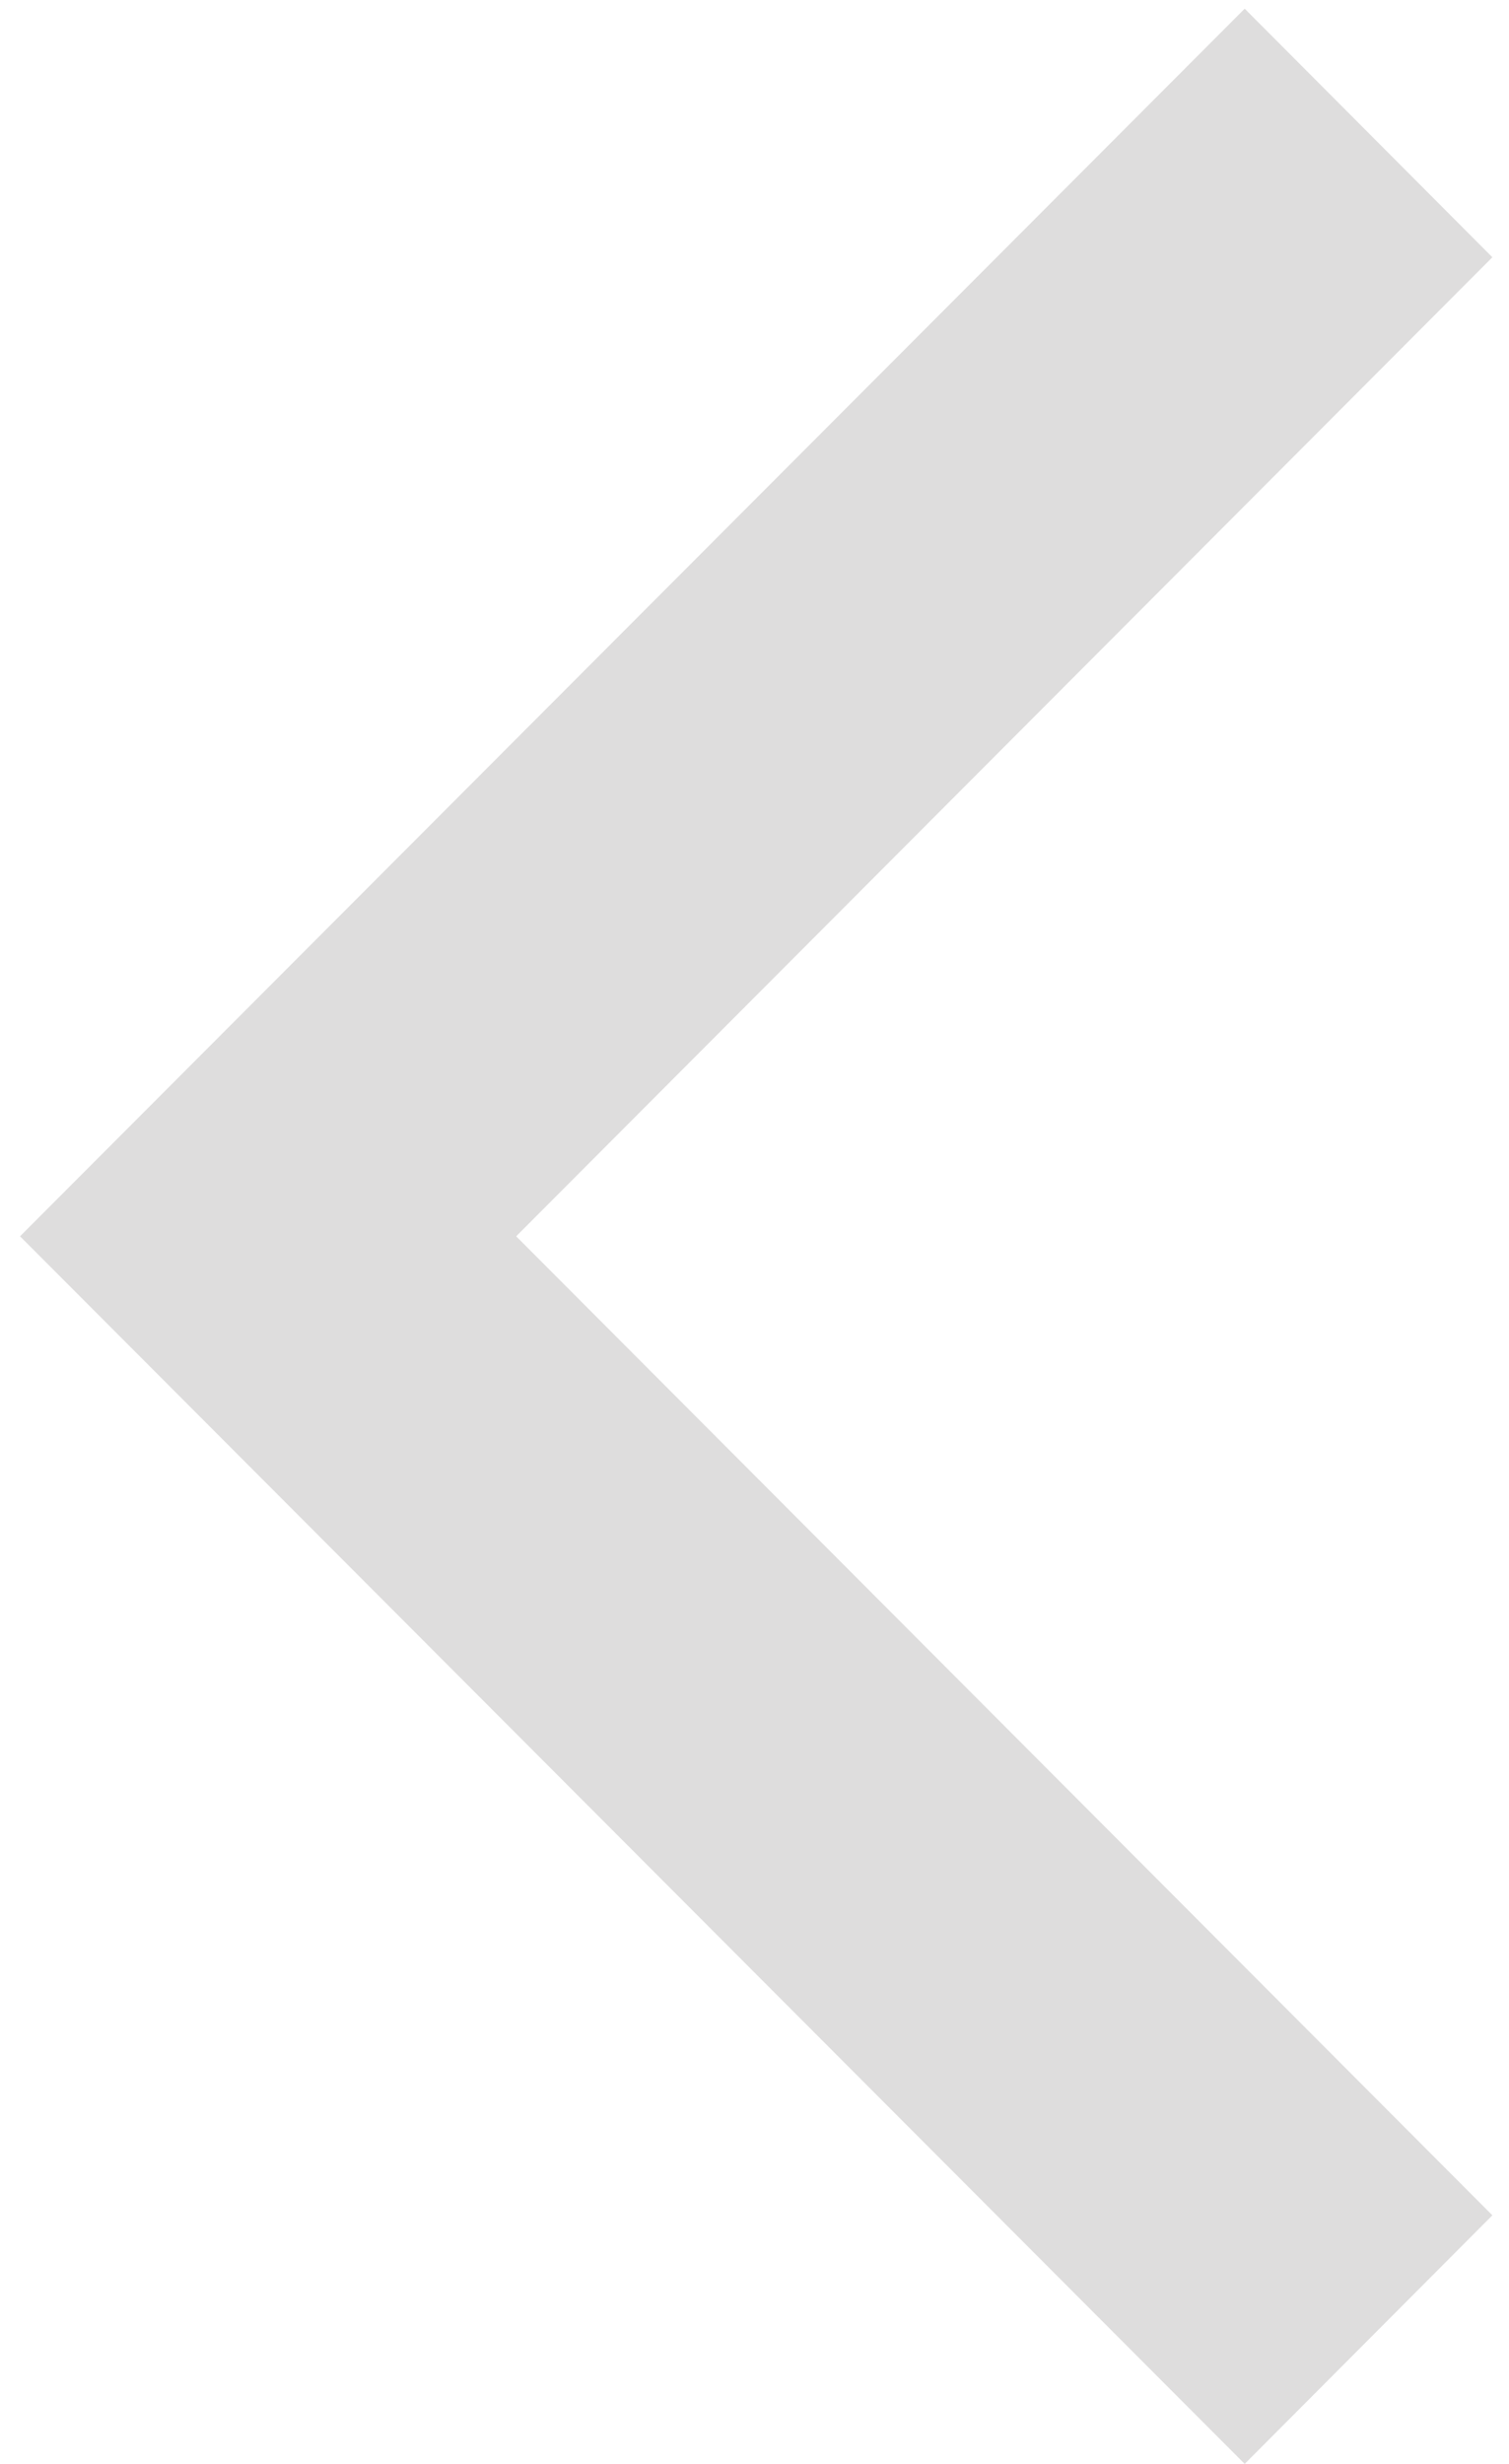 <?xml version="1.0" encoding="utf-8"?>
<!-- Generator: Adobe Illustrator 16.0.1, SVG Export Plug-In . SVG Version: 6.00 Build 0)  -->
<!DOCTYPE svg PUBLIC "-//W3C//DTD SVG 1.1//EN" "http://www.w3.org/Graphics/SVG/1.1/DTD/svg11.dtd">
<svg version="1.1" id="Layer_1" xmlns="http://www.w3.org/2000/svg" xmlns:xlink="http://www.w3.org/1999/xlink" x="0px" y="0px"
	 width="173.608px" height="283.318px" viewBox="0 0 173.608 283.318" enable-background="new 0 0 173.608 283.318"
	 xml:space="preserve">
<polygon fill="#DEDDDD" points="171.695,29.583 143.199,0.999 2.304,142.158 2.304,142.158 2.304,142.158 143.199,283.318 
	171.695,254.732 59.385,142.158 "/>
</svg>
